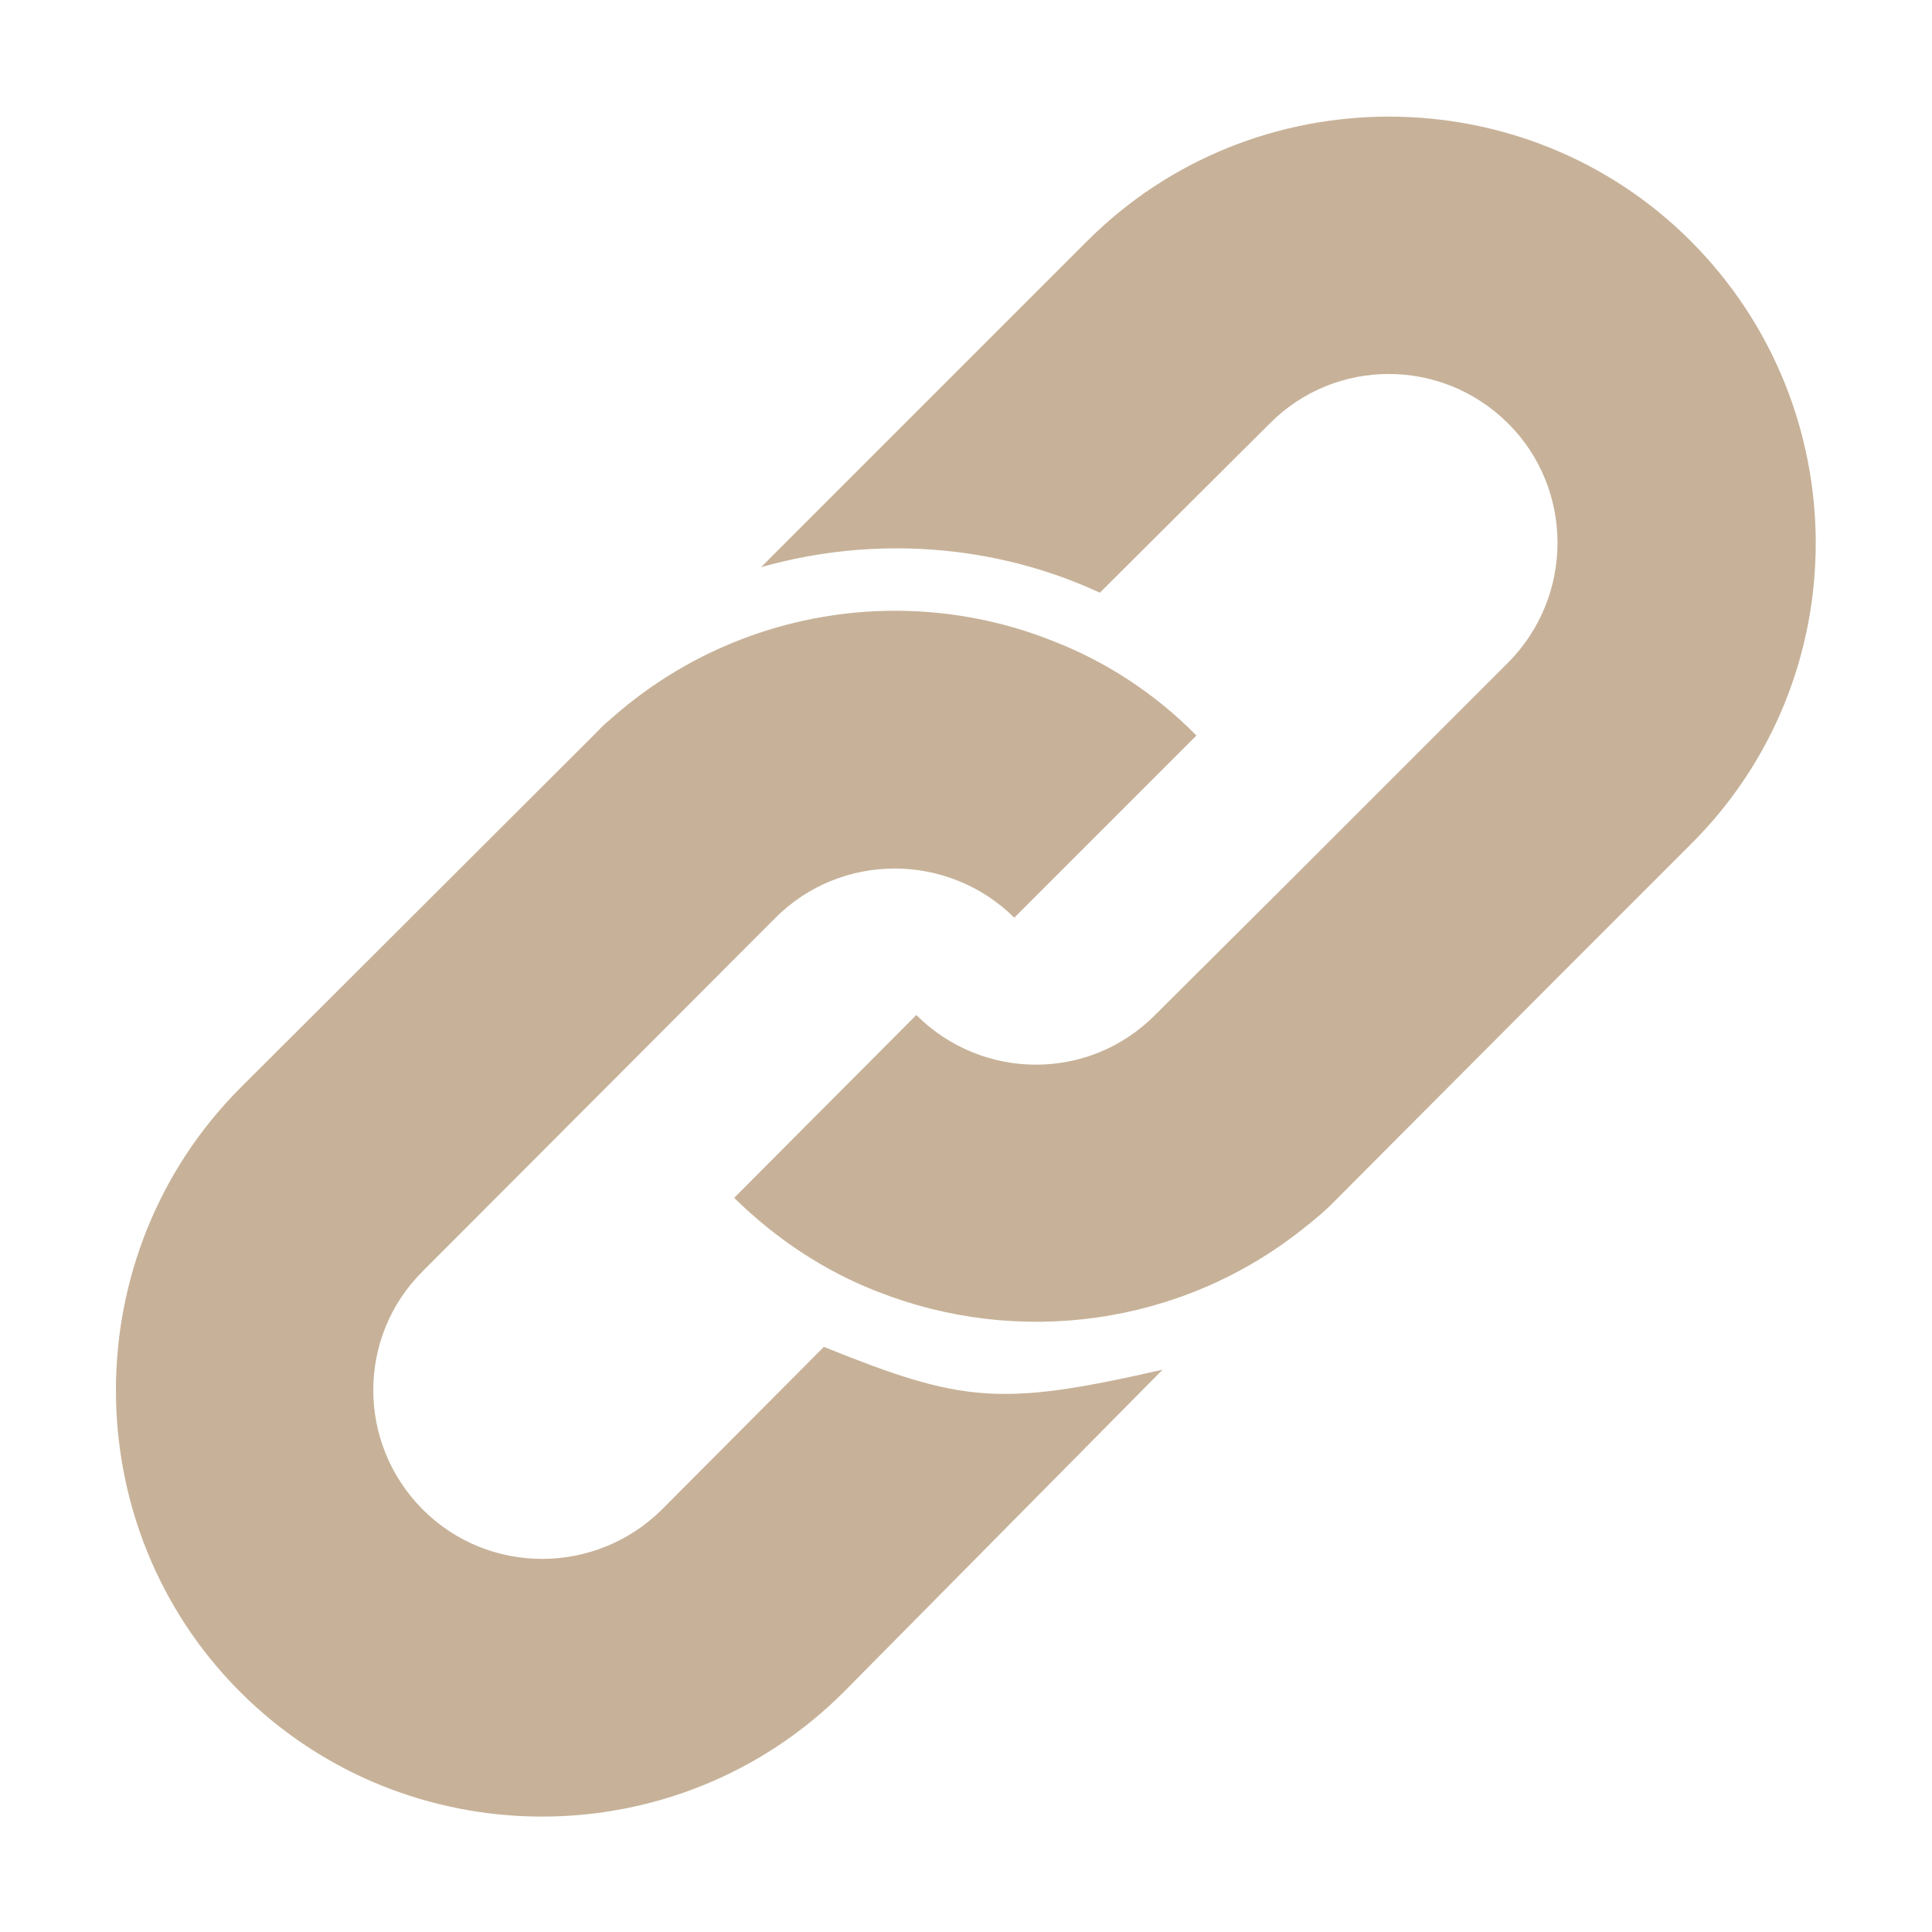 <svg xmlns="http://www.w3.org/2000/svg" viewBox="0 0 28 28" width="28" height="28">
	<style>
		tspan { white-space:pre }
		.shp0 { fill: #c7b299 } 
	</style>
	<g id="CONTENT">
		<g id="Latest Projects">
			<g id="Project 02">
				<g id="Hover">
					<path id="link" class="shp0" d="M24.5 3.49C22.1 1.09 18.16 1.09 15.76 3.49L11.03 8.22C12.65 7.76 14.41 7.88 15.94 8.59L18.4 6.14C19.35 5.18 20.9 5.18 21.86 6.14C22.81 7.09 22.81 8.64 21.86 9.6L18.77 12.69L16.74 14.71C15.79 15.67 14.24 15.67 13.28 14.71L10.64 17.36C11.26 17.97 11.97 18.43 12.72 18.72C14.75 19.52 17.1 19.22 18.87 17.82C19.05 17.68 19.23 17.53 19.39 17.36L22.57 14.17L24.5 12.24C26.92 9.84 26.92 5.91 24.5 3.49ZM11.94 19.52L9.59 21.88C8.63 22.83 7.08 22.83 6.13 21.88C5.17 20.92 5.17 19.37 6.13 18.42L11.24 13.3C12.19 12.35 13.74 12.35 14.7 13.3L17.34 10.66C16.73 10.04 16.01 9.58 15.26 9.29C13.13 8.44 10.63 8.83 8.84 10.43C8.75 10.5 8.67 10.59 8.6 10.66L3.48 15.77C1.08 18.18 1.08 22.12 3.48 24.52C5.89 26.93 9.82 26.93 12.23 24.52L16.85 19.85C14.49 20.39 13.95 20.33 11.94 19.52Z" />
				</g>
			</g>
		</g>
	</g>
</svg>